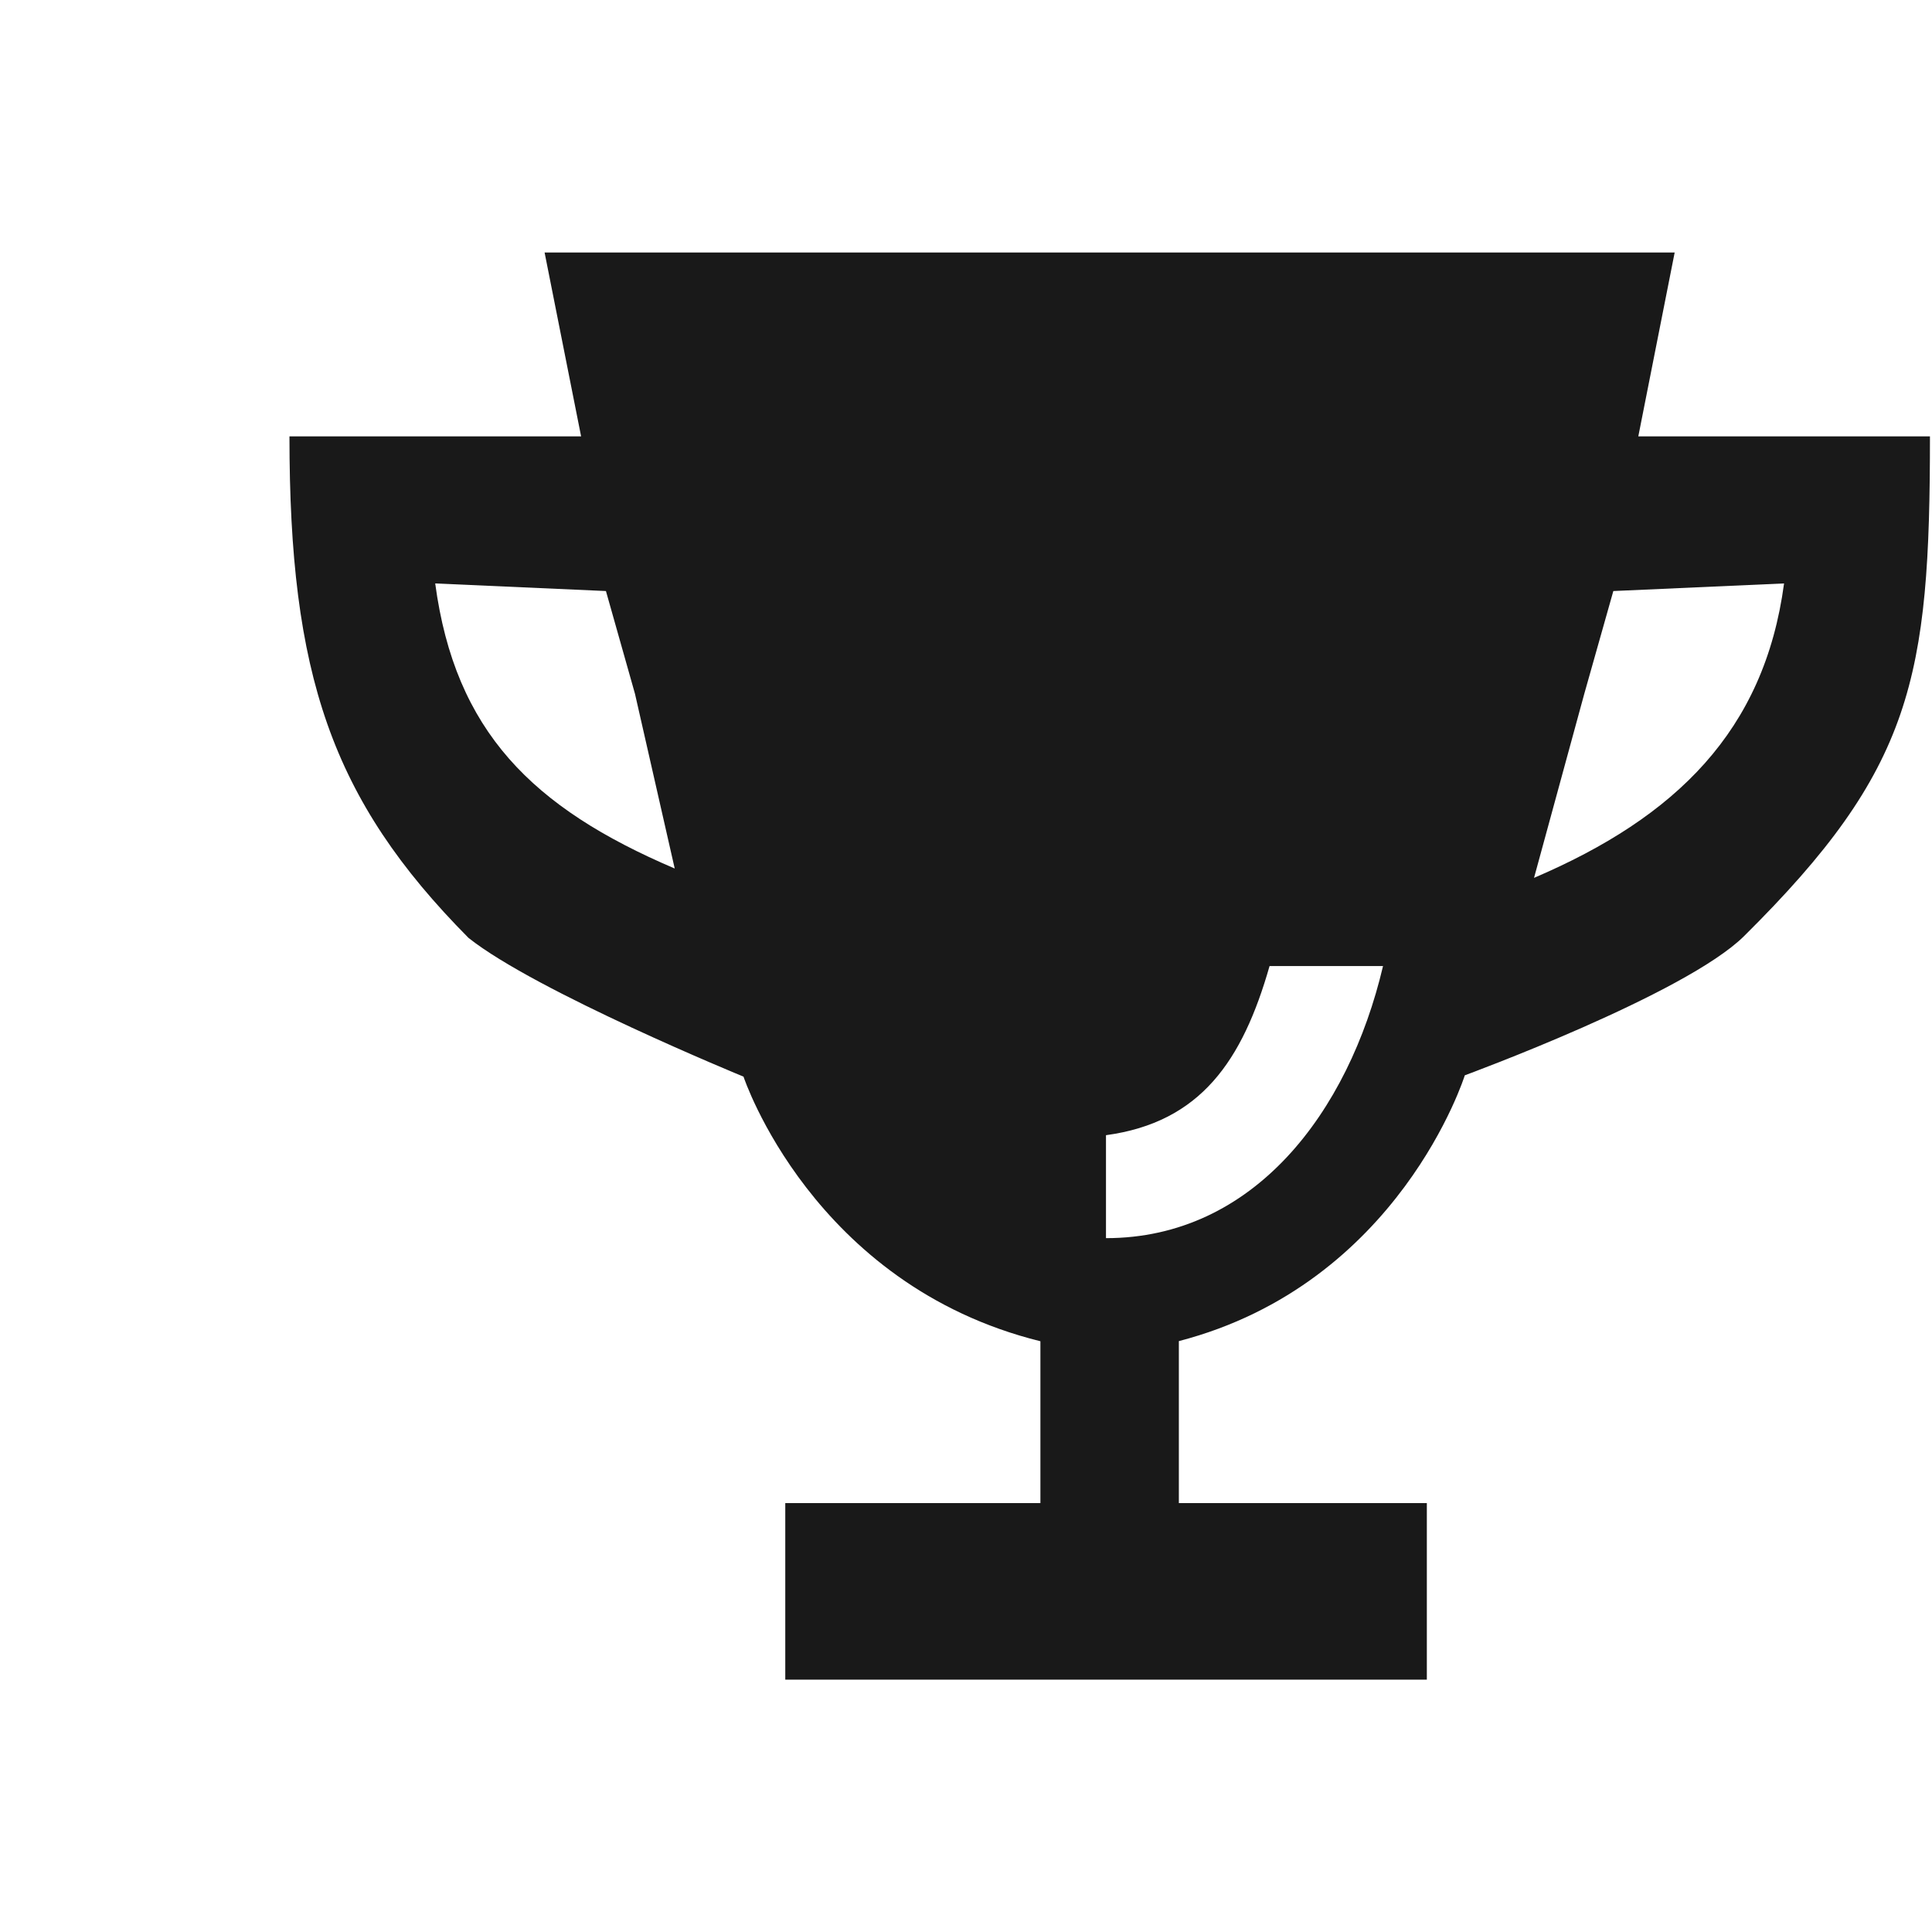 <?xml version="1.0" encoding="UTF-8" standalone="no"?>
<svg
   xmlns:dc="http://purl.org/dc/elements/1.1/"
   xmlns:cc="http://creativecommons.org/ns#"
   xmlns:rdf="http://www.w3.org/1999/02/22-rdf-syntax-ns#"
   xmlns:svg="http://www.w3.org/2000/svg"
   xmlns="http://www.w3.org/2000/svg"
   xmlns:sodipodi="http://sodipodi.sourceforge.net/DTD/sodipodi-0.dtd"
   xmlns:inkscape="http://www.inkscape.org/namespaces/inkscape"
   sodipodi:docname="leaderboard.svg"
   inkscape:version="1.0 (4035a4fb49, 2020-05-01)"
   inkscape:export-ydpi="96"
   inkscape:export-xdpi="96"
   inkscape:export-filename="C:\Users\Nutzer\PycharmProjects\Minesweeper\assets\img\buttons\leaderboard_button_normal_light2.png"
   id="svg8"
   version="1.1"
   viewBox="0 0 13.229 13.229"
   height="50"
   width="50">
  <defs
     id="defs2" />
  <sodipodi:namedview
     inkscape:window-maximized="1"
     inkscape:window-y="-9"
     inkscape:window-x="-9"
     inkscape:window-height="1051"
     inkscape:window-width="1920"
     gridtolerance="1"
     units="px"
     inkscape:showpageshadow="false"
     showgrid="true"
     inkscape:document-rotation="0"
     inkscape:current-layer="layer1"
     inkscape:document-units="mm"
     inkscape:cy="25.124224"
     inkscape:cx="25"
     inkscape:zoom="16.1"
     inkscape:pageshadow="2"
     inkscape:pageopacity="0.0"
     borderopacity="1.0"
     bordercolor="#666666"
     pagecolor="#ffffff"
     id="base">
    <inkscape:grid
       id="grid833"
       type="xygrid" />
  </sodipodi:namedview>
  <g
     id="layer1"
     inkscape:groupmode="layer"
     inkscape:label="Layer 1">
    <path
       sodipodi:nodetypes="ccccccccccccccsccccccccccccccccccc"
       id="path851"
       d="M 3.729,1.729 3.979,2.988 H 1.982 c 0,1.626 0.284,2.484 1.226,3.434 0.461,0.367 1.883,0.95 1.883,0.95 0,0 0.471,1.425 2.033,1.812 V 10.292 H 5.377 v 1.209 H 9.77 V 10.292 H 8.072 V 9.183 C 9.584,8.79 10.03,7.363 10.03,7.363 c 0,0 1.509,-0.554 1.912,-0.953 1.156,-1.145 1.273,-1.764 1.273,-3.422 H 11.218 L 11.467,1.729 H 3.729 M 4.62,5.947 C 3.645,5.531 3.116,5.008 2.98,3.995 L 4.149,4.047 4.348,4.751 4.62,5.947 M 12.216,3.995 C 12.081,5.005 11.475,5.596 10.504,6.011 L 10.848,4.751 11.047,4.047 12.216,3.995 M 9.47,6.615 C 9.233,7.621 8.582,8.478 7.573,8.478 V 7.773 C 8.221,7.685 8.508,7.263 8.693,6.615 h 0.777"
       style="fill:#191919;fill-opacity:1;stroke:none;stroke-width:0.05" />
  </g>
</svg>
